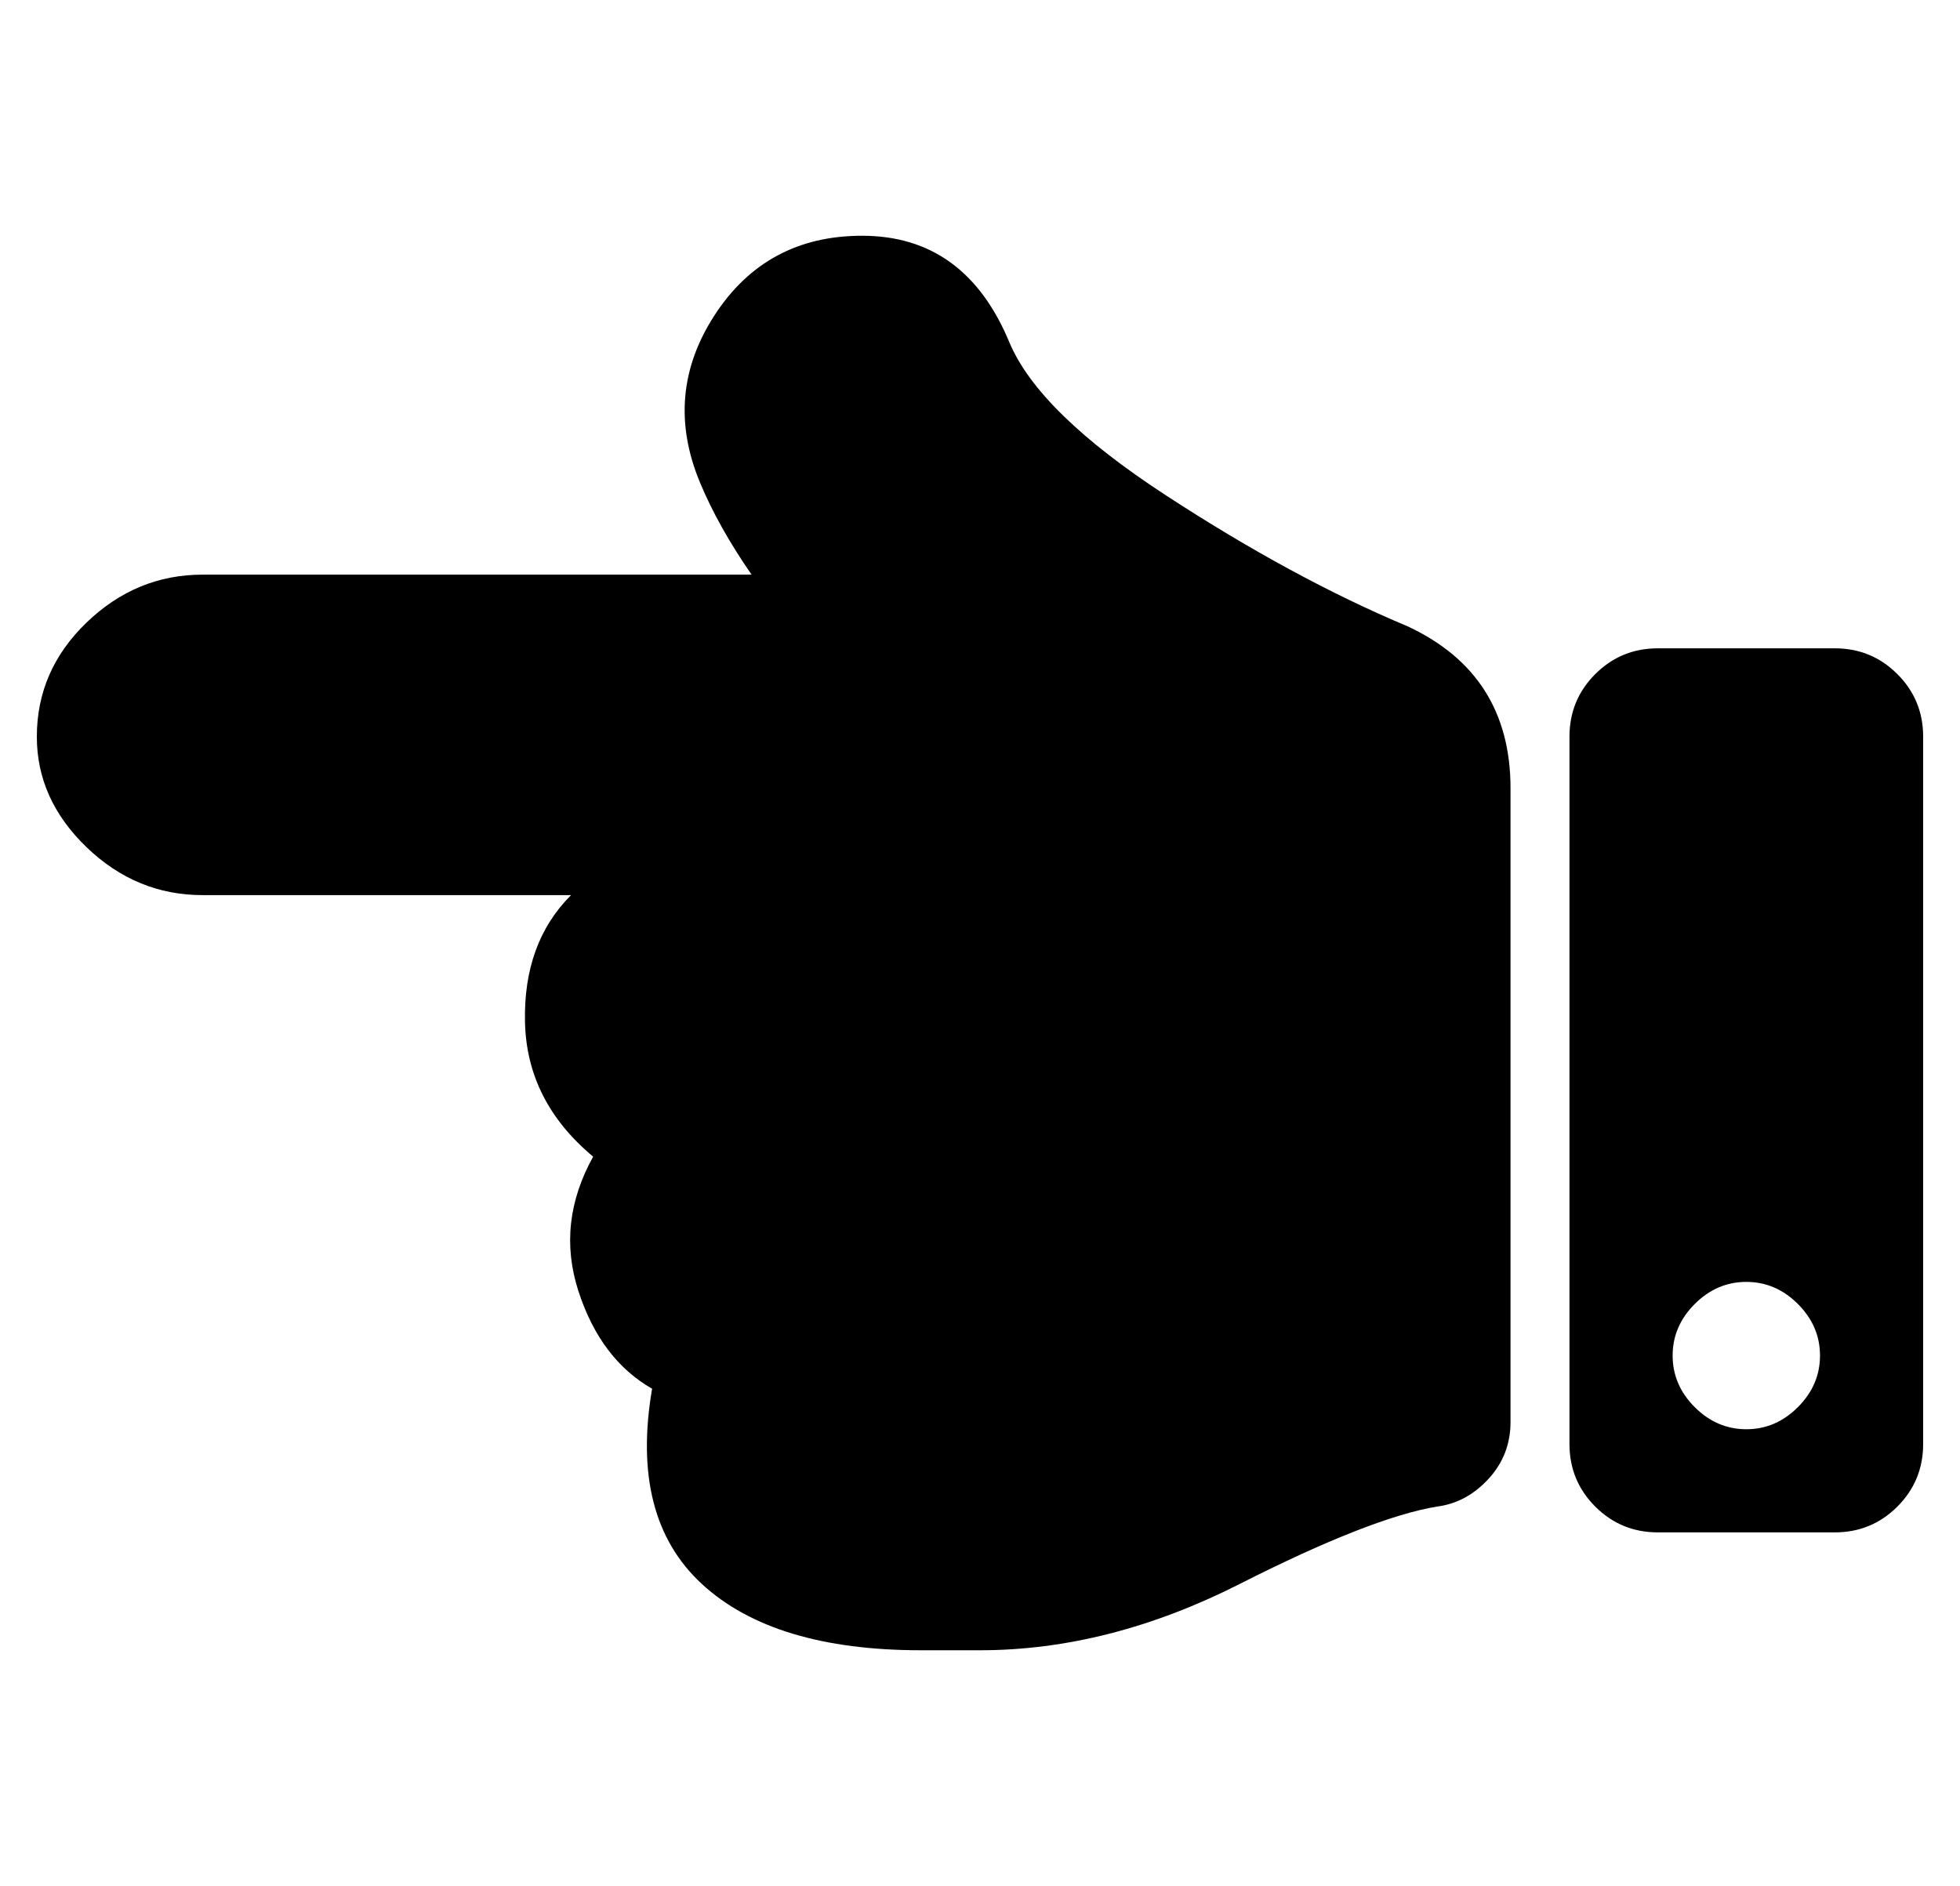 <?xml version="1.0" standalone="no"?>
<!DOCTYPE svg PUBLIC "-//W3C//DTD SVG 1.1//EN" "http://www.w3.org/Graphics/SVG/1.1/DTD/svg11.dtd" >
<svg xmlns="http://www.w3.org/2000/svg" xmlns:xlink="http://www.w3.org/1999/xlink" version="1.1" viewBox="-10 0 532 512">
   <path fill="currentColor"
d="M45 156h149q-9 -13 -14 -25q-10 -24 4 -45.5t40 -21.5q28 0 40 29q8 19 42.5 41.5t65.5 35.5q28 13 28 44v172q0 9 -6 15.5t-14 7.5q-18 3 -53.5 21t-70.5 18h-8h-8q-40 0 -59.5 -18t-13.5 -53q-14 -8 -20 -26.5t4 -36.5q-18 -15 -18.5 -36.5t12.5 -34.5h-100
q-18 0 -31.5 -13t-13.5 -30q0 -18 13.5 -31t31.5 -13zM440 176h48q10 0 17 7t7 17v192q0 10 -7 17t-17 7h-48q-10 0 -17 -7t-7 -17v-192q0 -10 7 -17t17 -7zM464 388q8 0 14 -6t6 -14t-6 -14t-14 -6t-14 6t-6 14t6 14t14 6z" />
</svg>

